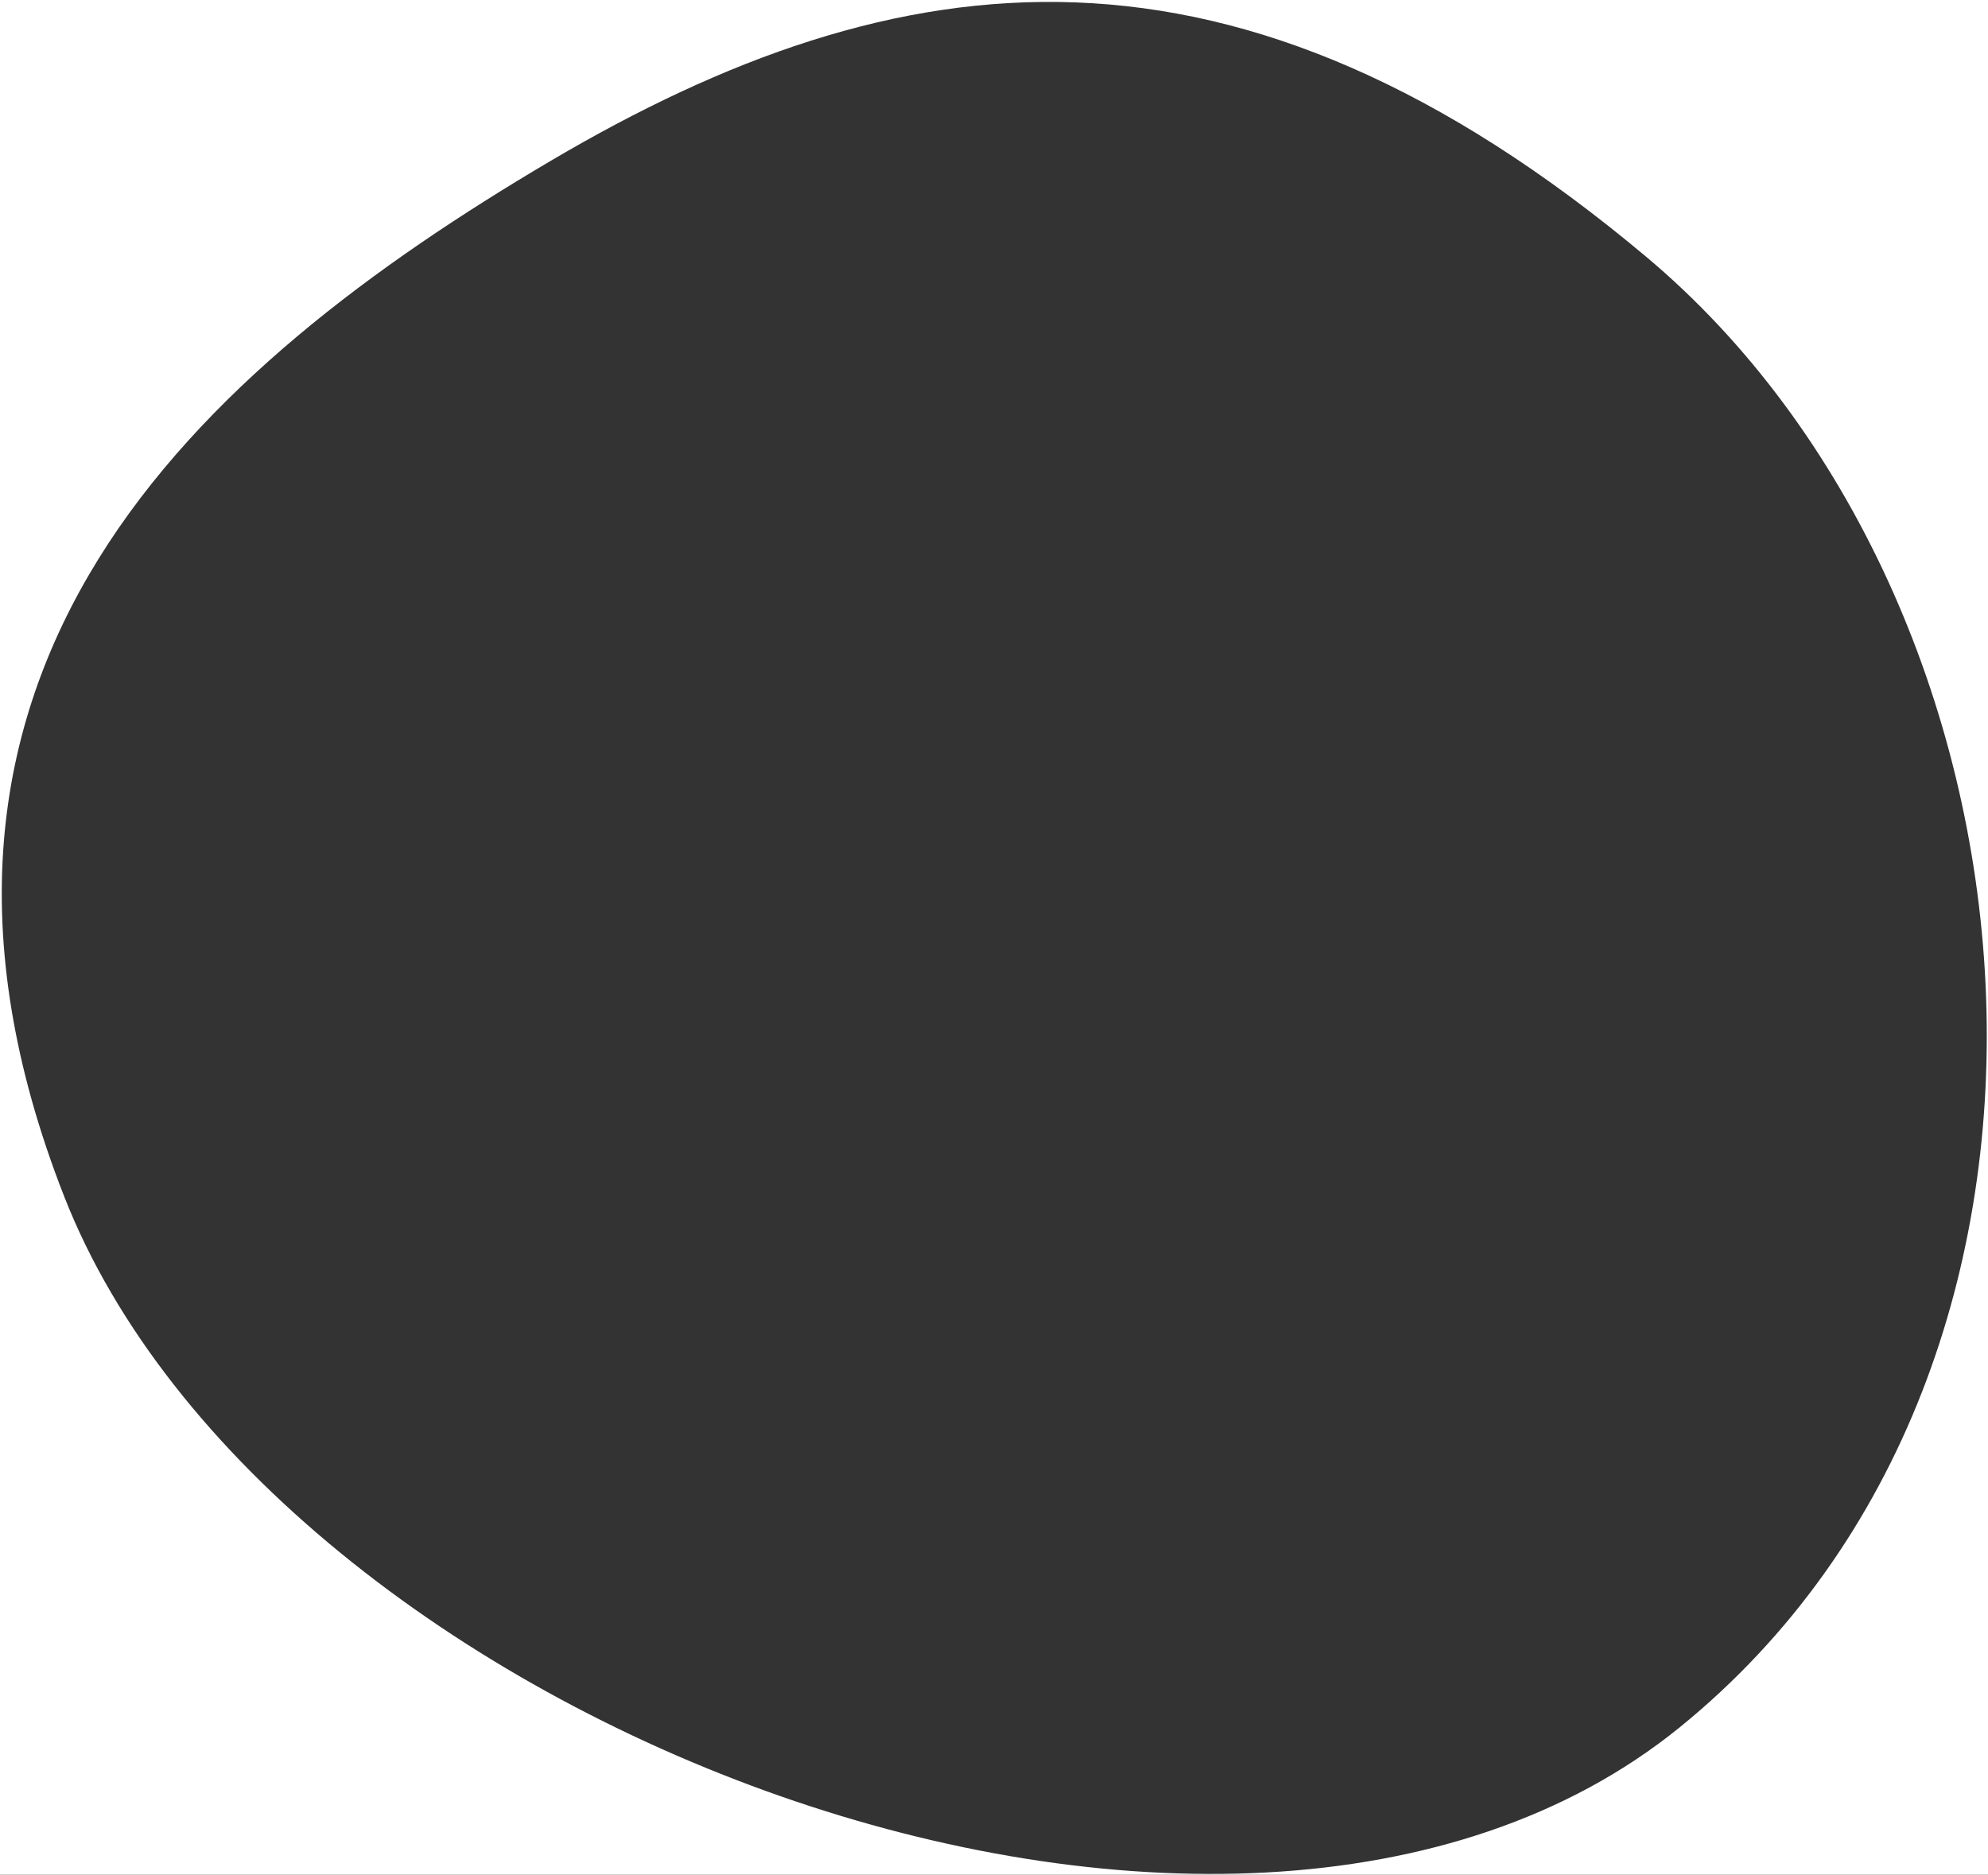 <?xml version="1.0" encoding="UTF-8"?>
<svg width="562px" height="530px" viewBox="0 0 562 530" version="1.1" xmlns="http://www.w3.org/2000/svg" xmlns:xlink="http://www.w3.org/1999/xlink">
    <rect x="0" y="0" width="562" height="530" fill="#333333" stroke="none"/>
    <!-- Generator: Sketch 52.6 (67491) - http://www.bohemiancoding.com/sketch -->
    <title>Artboard</title>
    <desc>Created with Sketch.</desc>
    <g id="Artboard" stroke="none" stroke-width="1" fill="none" fill-rule="evenodd">
        <path d="M0,0 L562,0 L562,530 L0,530 L0,0 Z M465.372,72.59 C349.373,-24.745 254.444,-12.841 155.463,45.602 C56.481,104.045 -40.143,189.437 18.135,338.22 C76.413,487.002 347.56,591.574 474.811,488.36 C602.063,385.146 581.371,169.925 465.372,72.59 Z" id="Combined-Shape" fill="#FFFFFF"></path>
    </g>
</svg>